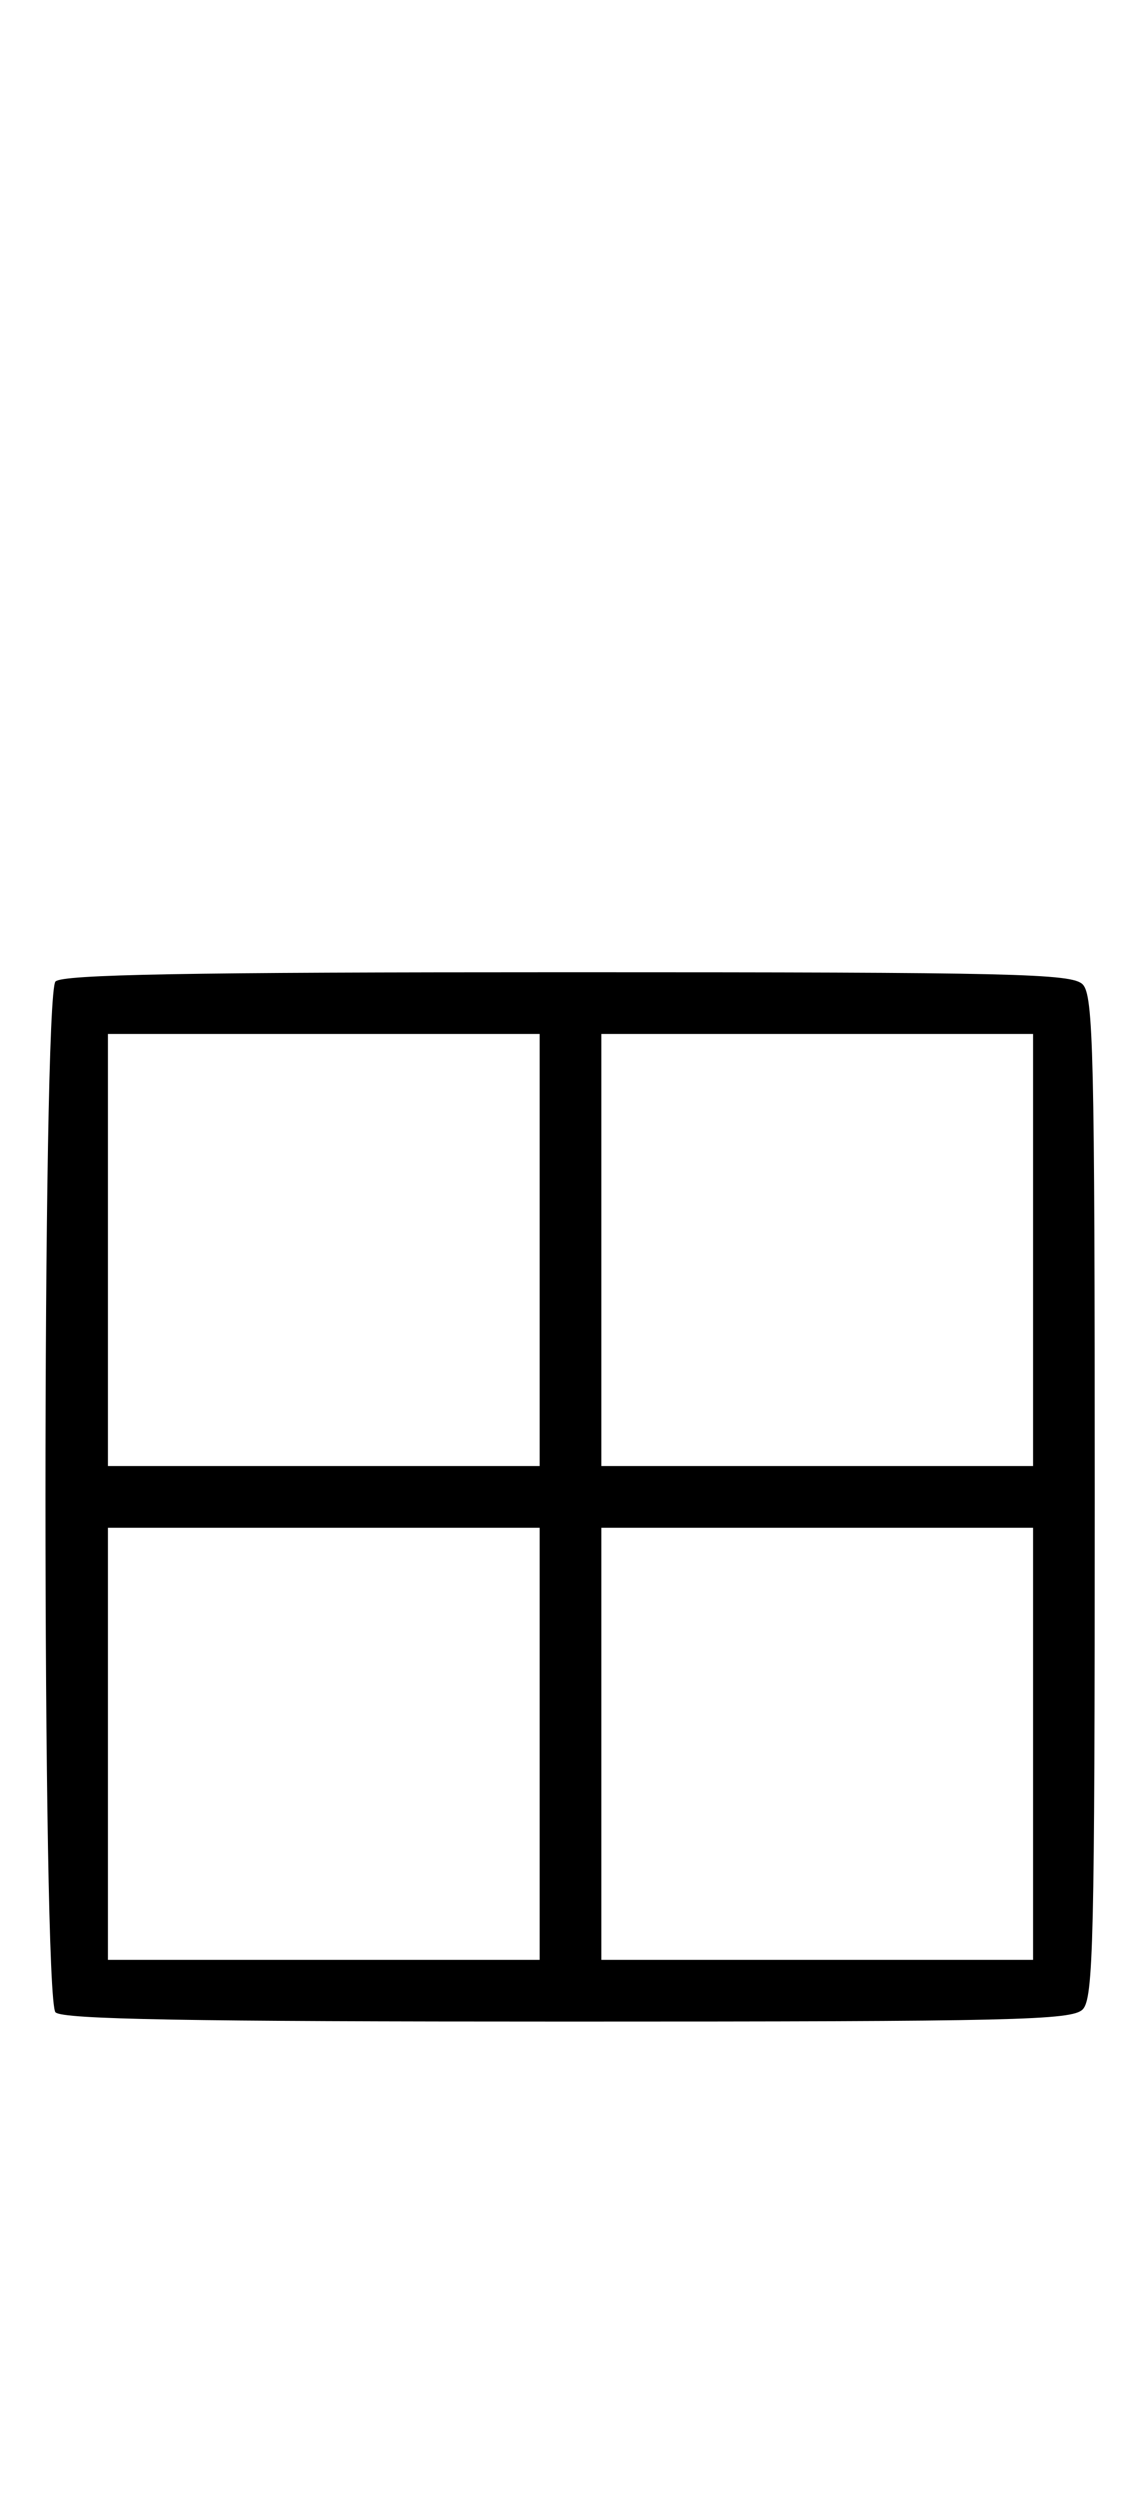 <svg xmlns="http://www.w3.org/2000/svg" width="148" height="324" viewBox="0 0 148 324" version="1.1">
	<path d="M 7.200 127.200 C 5.465 128.935, 5.465 259.065, 7.200 260.800 C 8.109 261.709, 24.229 262, 73.629 262 C 131.594 262, 139.032 261.825, 140.429 260.429 C 141.825 259.032, 142 251.628, 142 194 C 142 136.372, 141.825 128.968, 140.429 127.571 C 139.032 126.175, 131.594 126, 73.629 126 C 24.229 126, 8.109 126.291, 7.200 127.200 M 14 162 L 14 190 42 190 L 70 190 70 162 L 70 134 42 134 L 14 134 14 162 M 78 162 L 78 190 106 190 L 134 190 134 162 L 134 134 106 134 L 78 134 78 162 M 14 226 L 14 254 42 254 L 70 254 70 226 L 70 198 42 198 L 14 198 14 226 M 78 226 L 78 254 106 254 L 134 254 134 226 L 134 198 106 198 L 78 198 78 226 " stroke="none" fill="black" fill-rule="evenodd"/>
</svg>